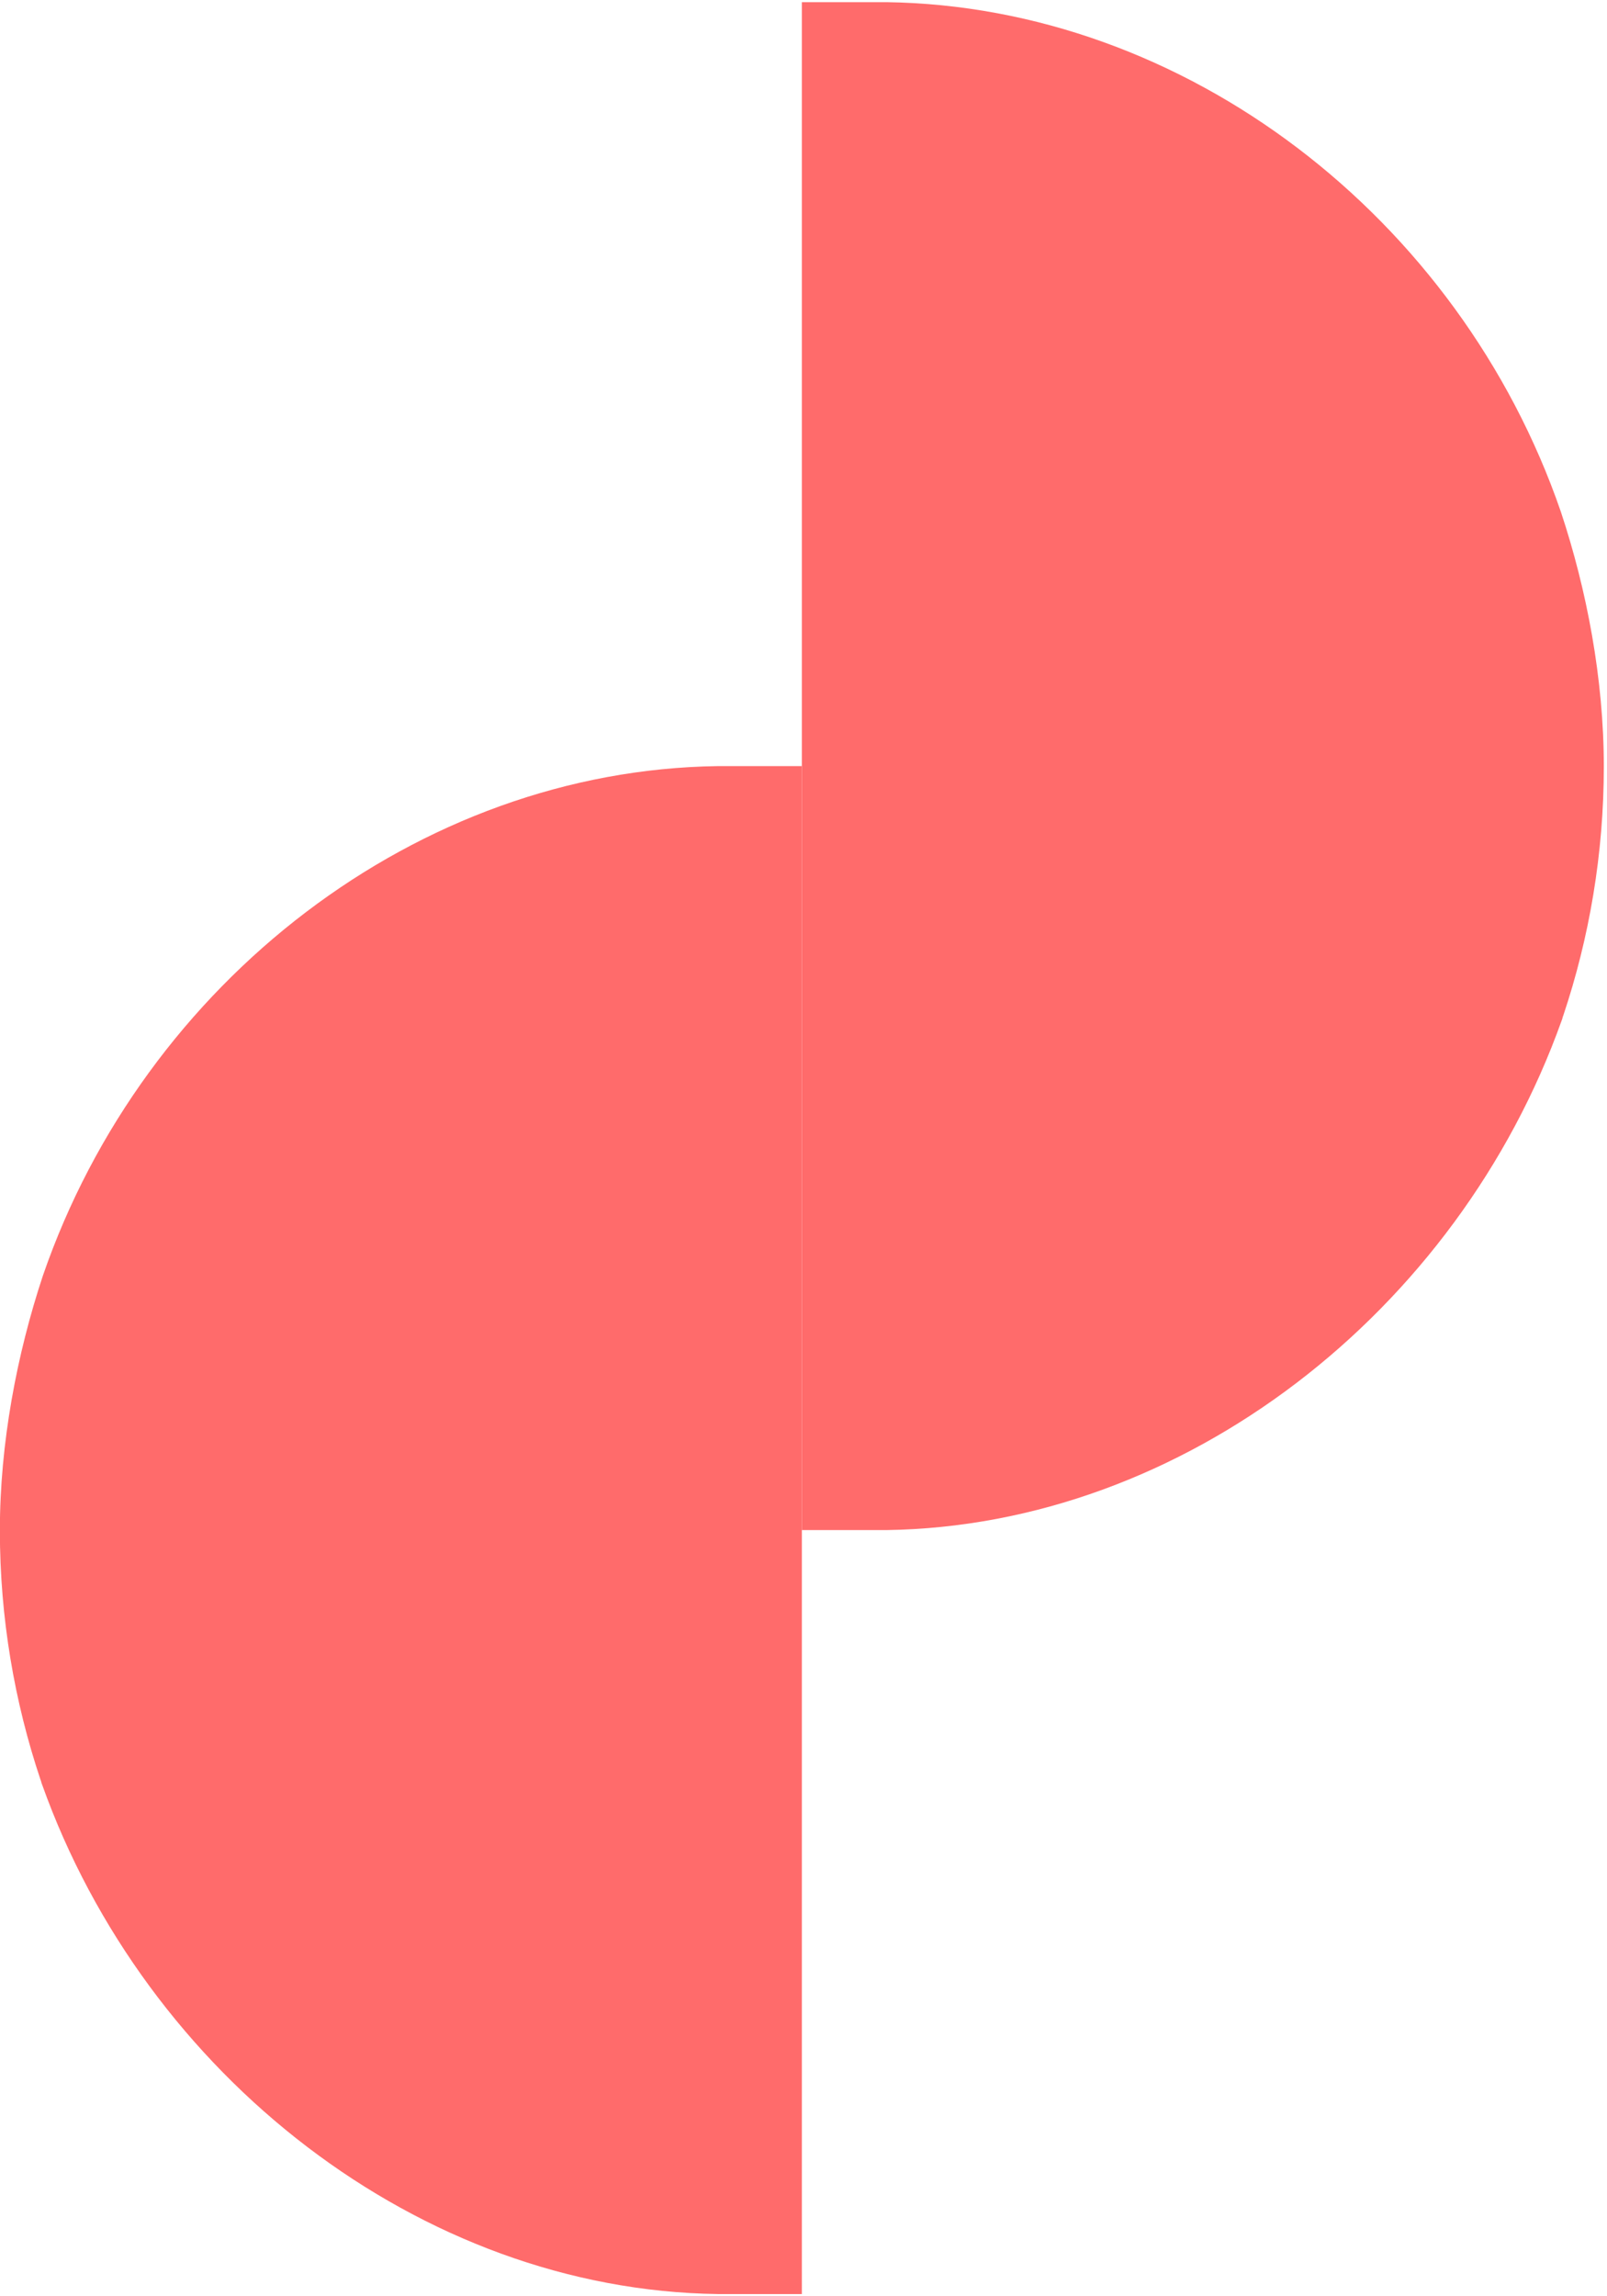 <svg xmlns="http://www.w3.org/2000/svg" xmlns:xlink="http://www.w3.org/1999/xlink" width="350" zoomAndPan="magnify" viewBox="0 0 262.5 375" height="500" preserveAspectRatio="xMidYMid meet" version="1.2"><defs><clipPath id="77d6bc98d7"><path d="M 130.98 0.355 L 261.98 0.355 L 261.98 250 L 130.98 250 Z M 130.98 0.355 "/></clipPath><clipPath id="7d0b453547"><path d="M 254.961 83.57 C 259.199 96.32 261.98 110.906 261.98 125.18 C 261.98 139.453 259.598 153.191 255.359 165.848 C 255.227 166.117 255.227 166.387 255.094 166.656 C 238.133 214.191 193.352 249.203 144.754 249.875 L 130.98 249.875 L 130.98 0.352 L 144.746 0.352 C 193.617 1.023 238.398 35.496 254.961 83.57 Z M 254.961 83.57 "/></clipPath><clipPath id="8f21bc1e13"><path d="M 0 125.113 L 130.98 125.113 L 130.98 374.641 L 0 374.641 Z M 0 125.113 "/></clipPath><clipPath id="651e935b11"><path d="M 7.004 208.332 C 2.762 221.125 -0.02 235.668 -0.02 249.941 C -0.02 264.215 2.367 277.953 6.605 290.609 C 6.738 290.879 6.738 291.148 6.871 291.418 C 23.832 338.953 68.613 373.965 117.211 374.637 L 130.98 374.637 L 130.98 125.113 L 117.219 125.113 C 68.348 125.785 23.566 160.258 7.004 208.332 Z M 7.004 208.332 "/></clipPath></defs><g id="1fc08da2b2"><g clip-rule="nonzero" clip-path="url(#77d6bc98d7)"><g clip-rule="nonzero" clip-path="url(#7d0b453547)"><path style=" stroke:none;fill-rule:nonzero;fill:#ff6b6b;fill-opacity:1;" d="M 261.98 0.352 L 261.98 250.07 L 130.98 250.07 L 130.98 0.352 Z M 261.98 0.352 "/></g></g><g clip-rule="nonzero" clip-path="url(#8f21bc1e13)"><g clip-rule="nonzero" clip-path="url(#651e935b11)"><path style=" stroke:none;fill-rule:nonzero;fill:#ff6b6b;fill-opacity:1;" d="M 130.98 125.113 L 130.98 374.832 L -0.02 374.832 L -0.02 125.113 Z M 130.98 125.113 "/></g></g></g></svg>